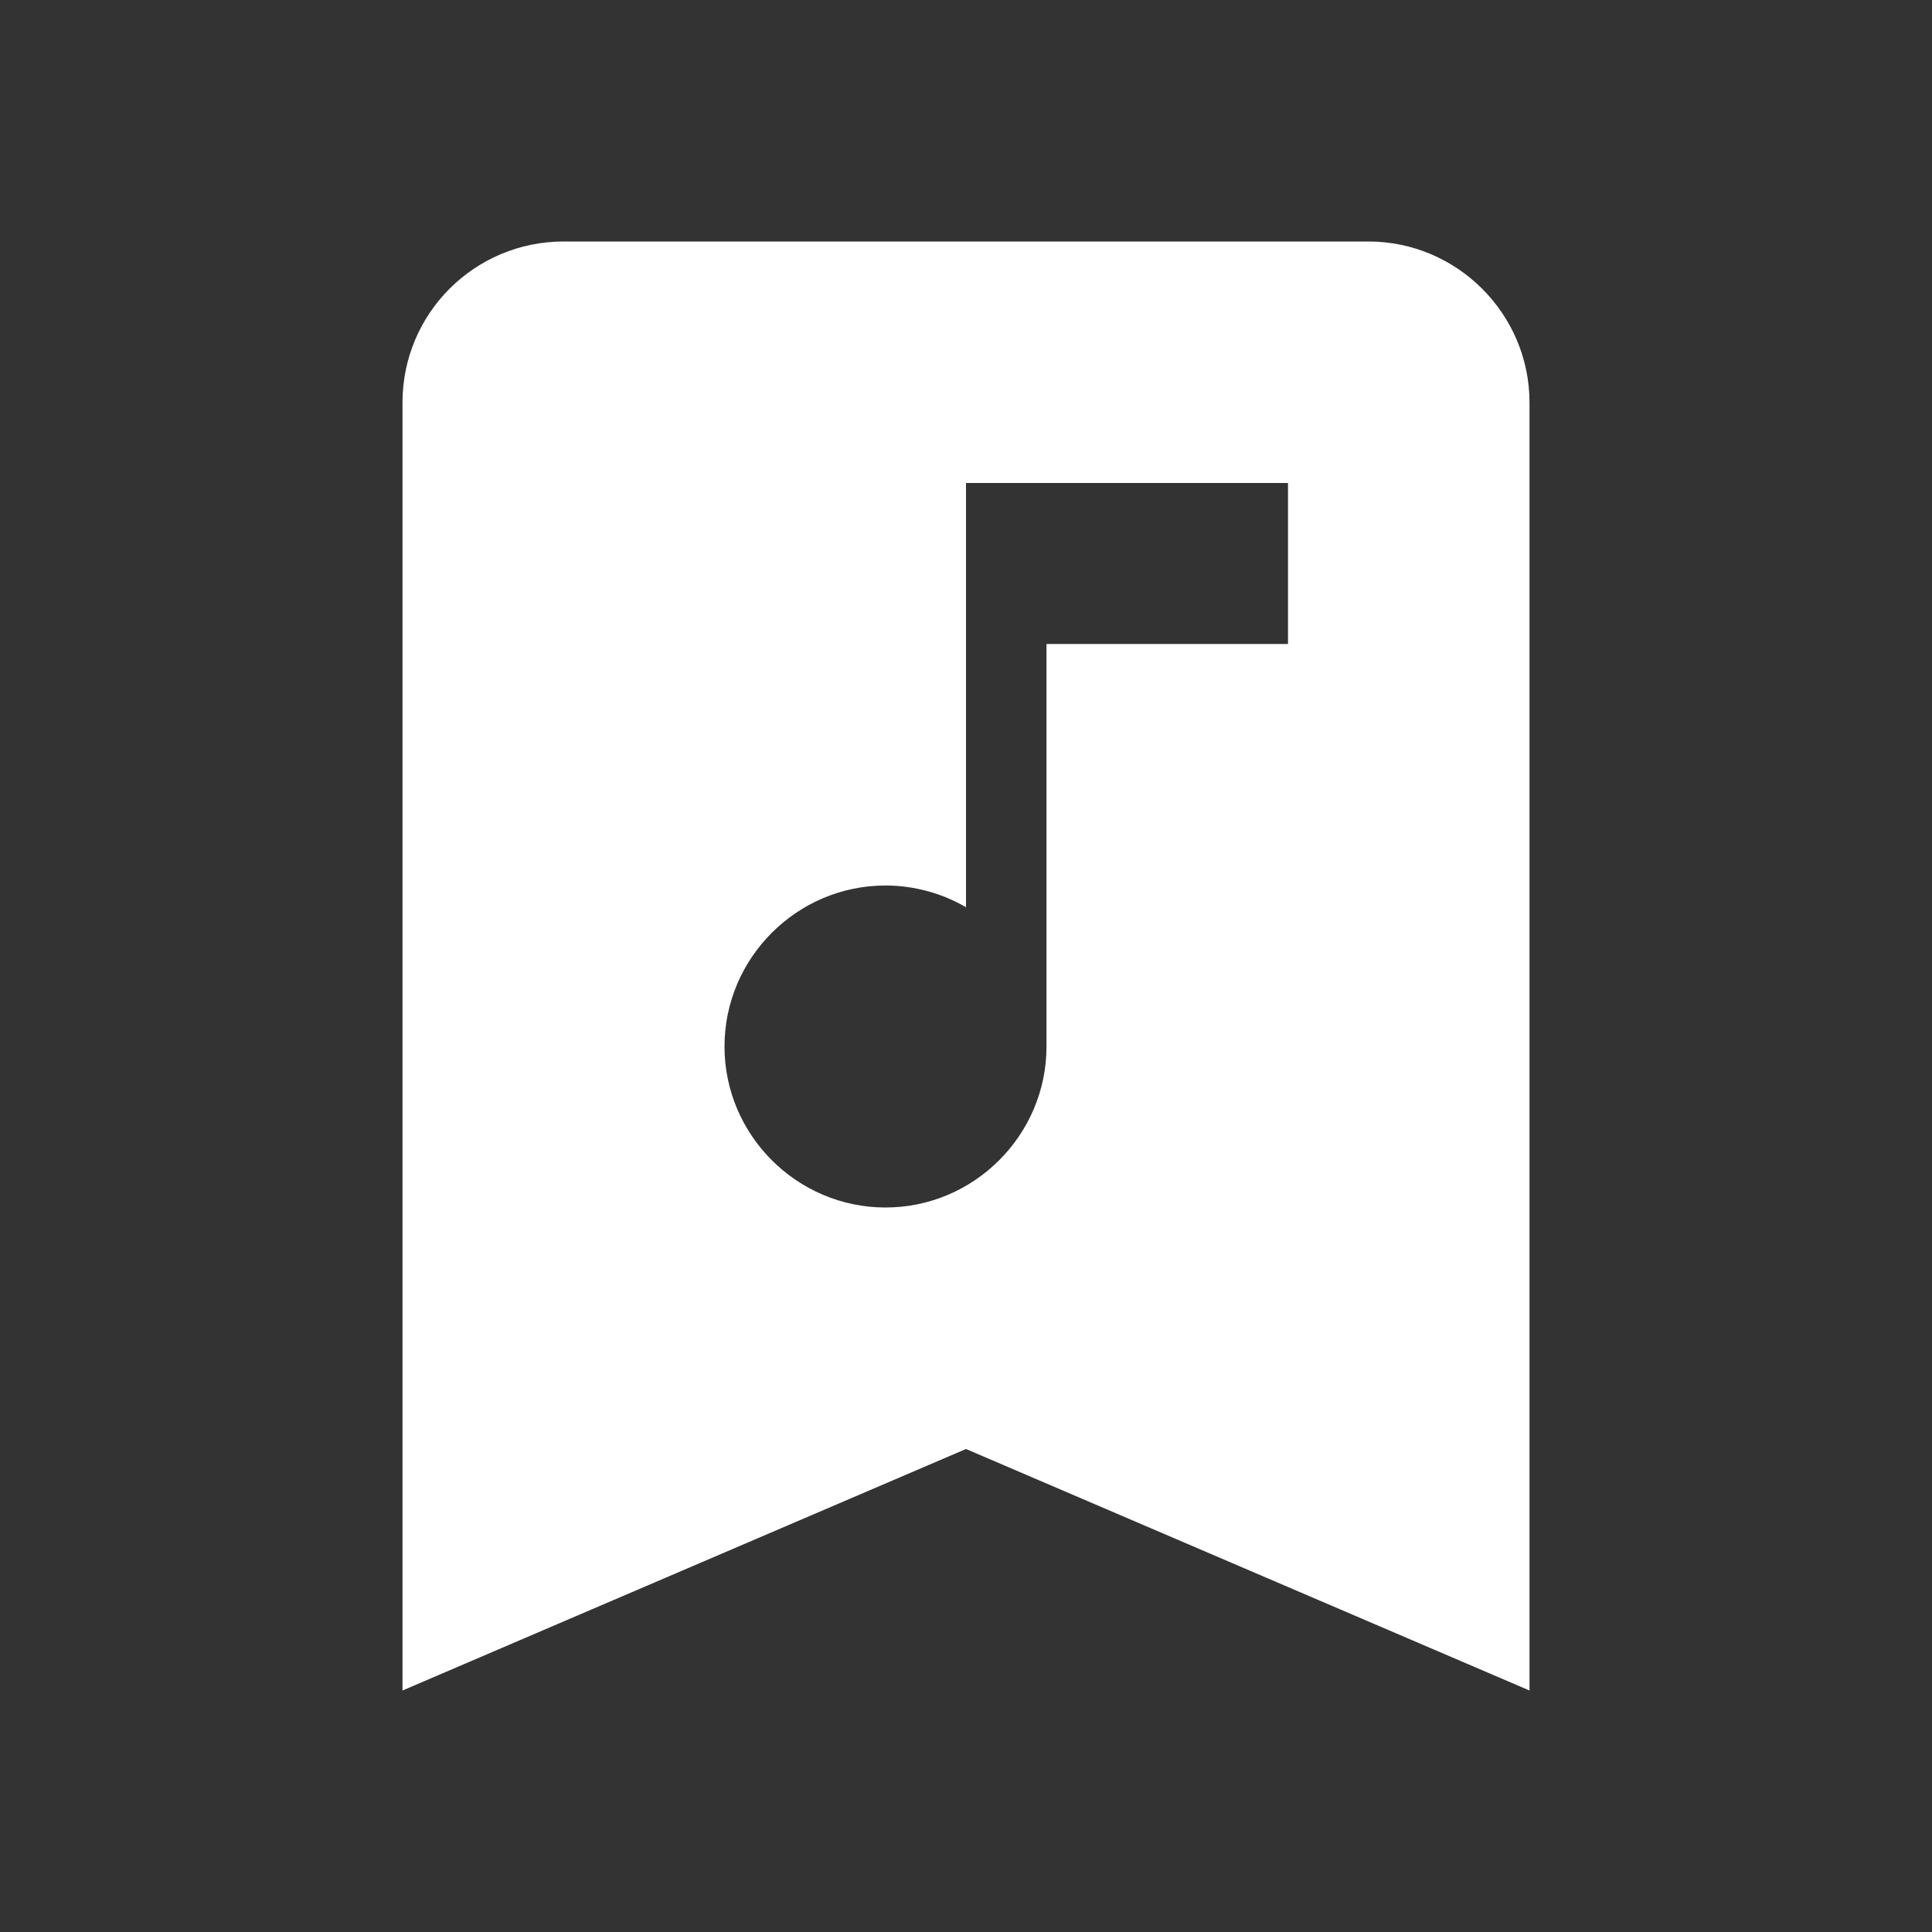 <?xml version="1.0" encoding="UTF-8"?><!DOCTYPE svg PUBLIC "-//W3C//DTD SVG 1.1//EN" "http://www.w3.org/Graphics/SVG/1.1/DTD/svg11.dtd"><svg xmlns="http://www.w3.org/2000/svg" xmlns:xlink="http://www.w3.org/1999/xlink" version="1.1" width="512" height="512" viewBox="0 0 512 512"><rect x="0" y="0" width="512" height="512" fill="#333333" stroke="none"/>    <path fill="#ffffff" transform="scale(1, -1) translate(0, -448)" glyph-name="bookmark-music" unicode="&#xF0C2;" horiz-adv-x="512" d=" M362.667 384C386.133 384 405.333 364.8 405.333 341.333V0L256 64L106.667 0V341.333C106.667 365.013 125.867 384 149.333 384H362.667M234.667 213.333C211.2 213.333 192 194.133 192 170.667S211.2 128 234.667 128S277.333 147.2 277.333 170.667V277.333H341.333V320H256V207.573C249.813 211.2 242.347 213.333 234.667 213.333z" /></svg>